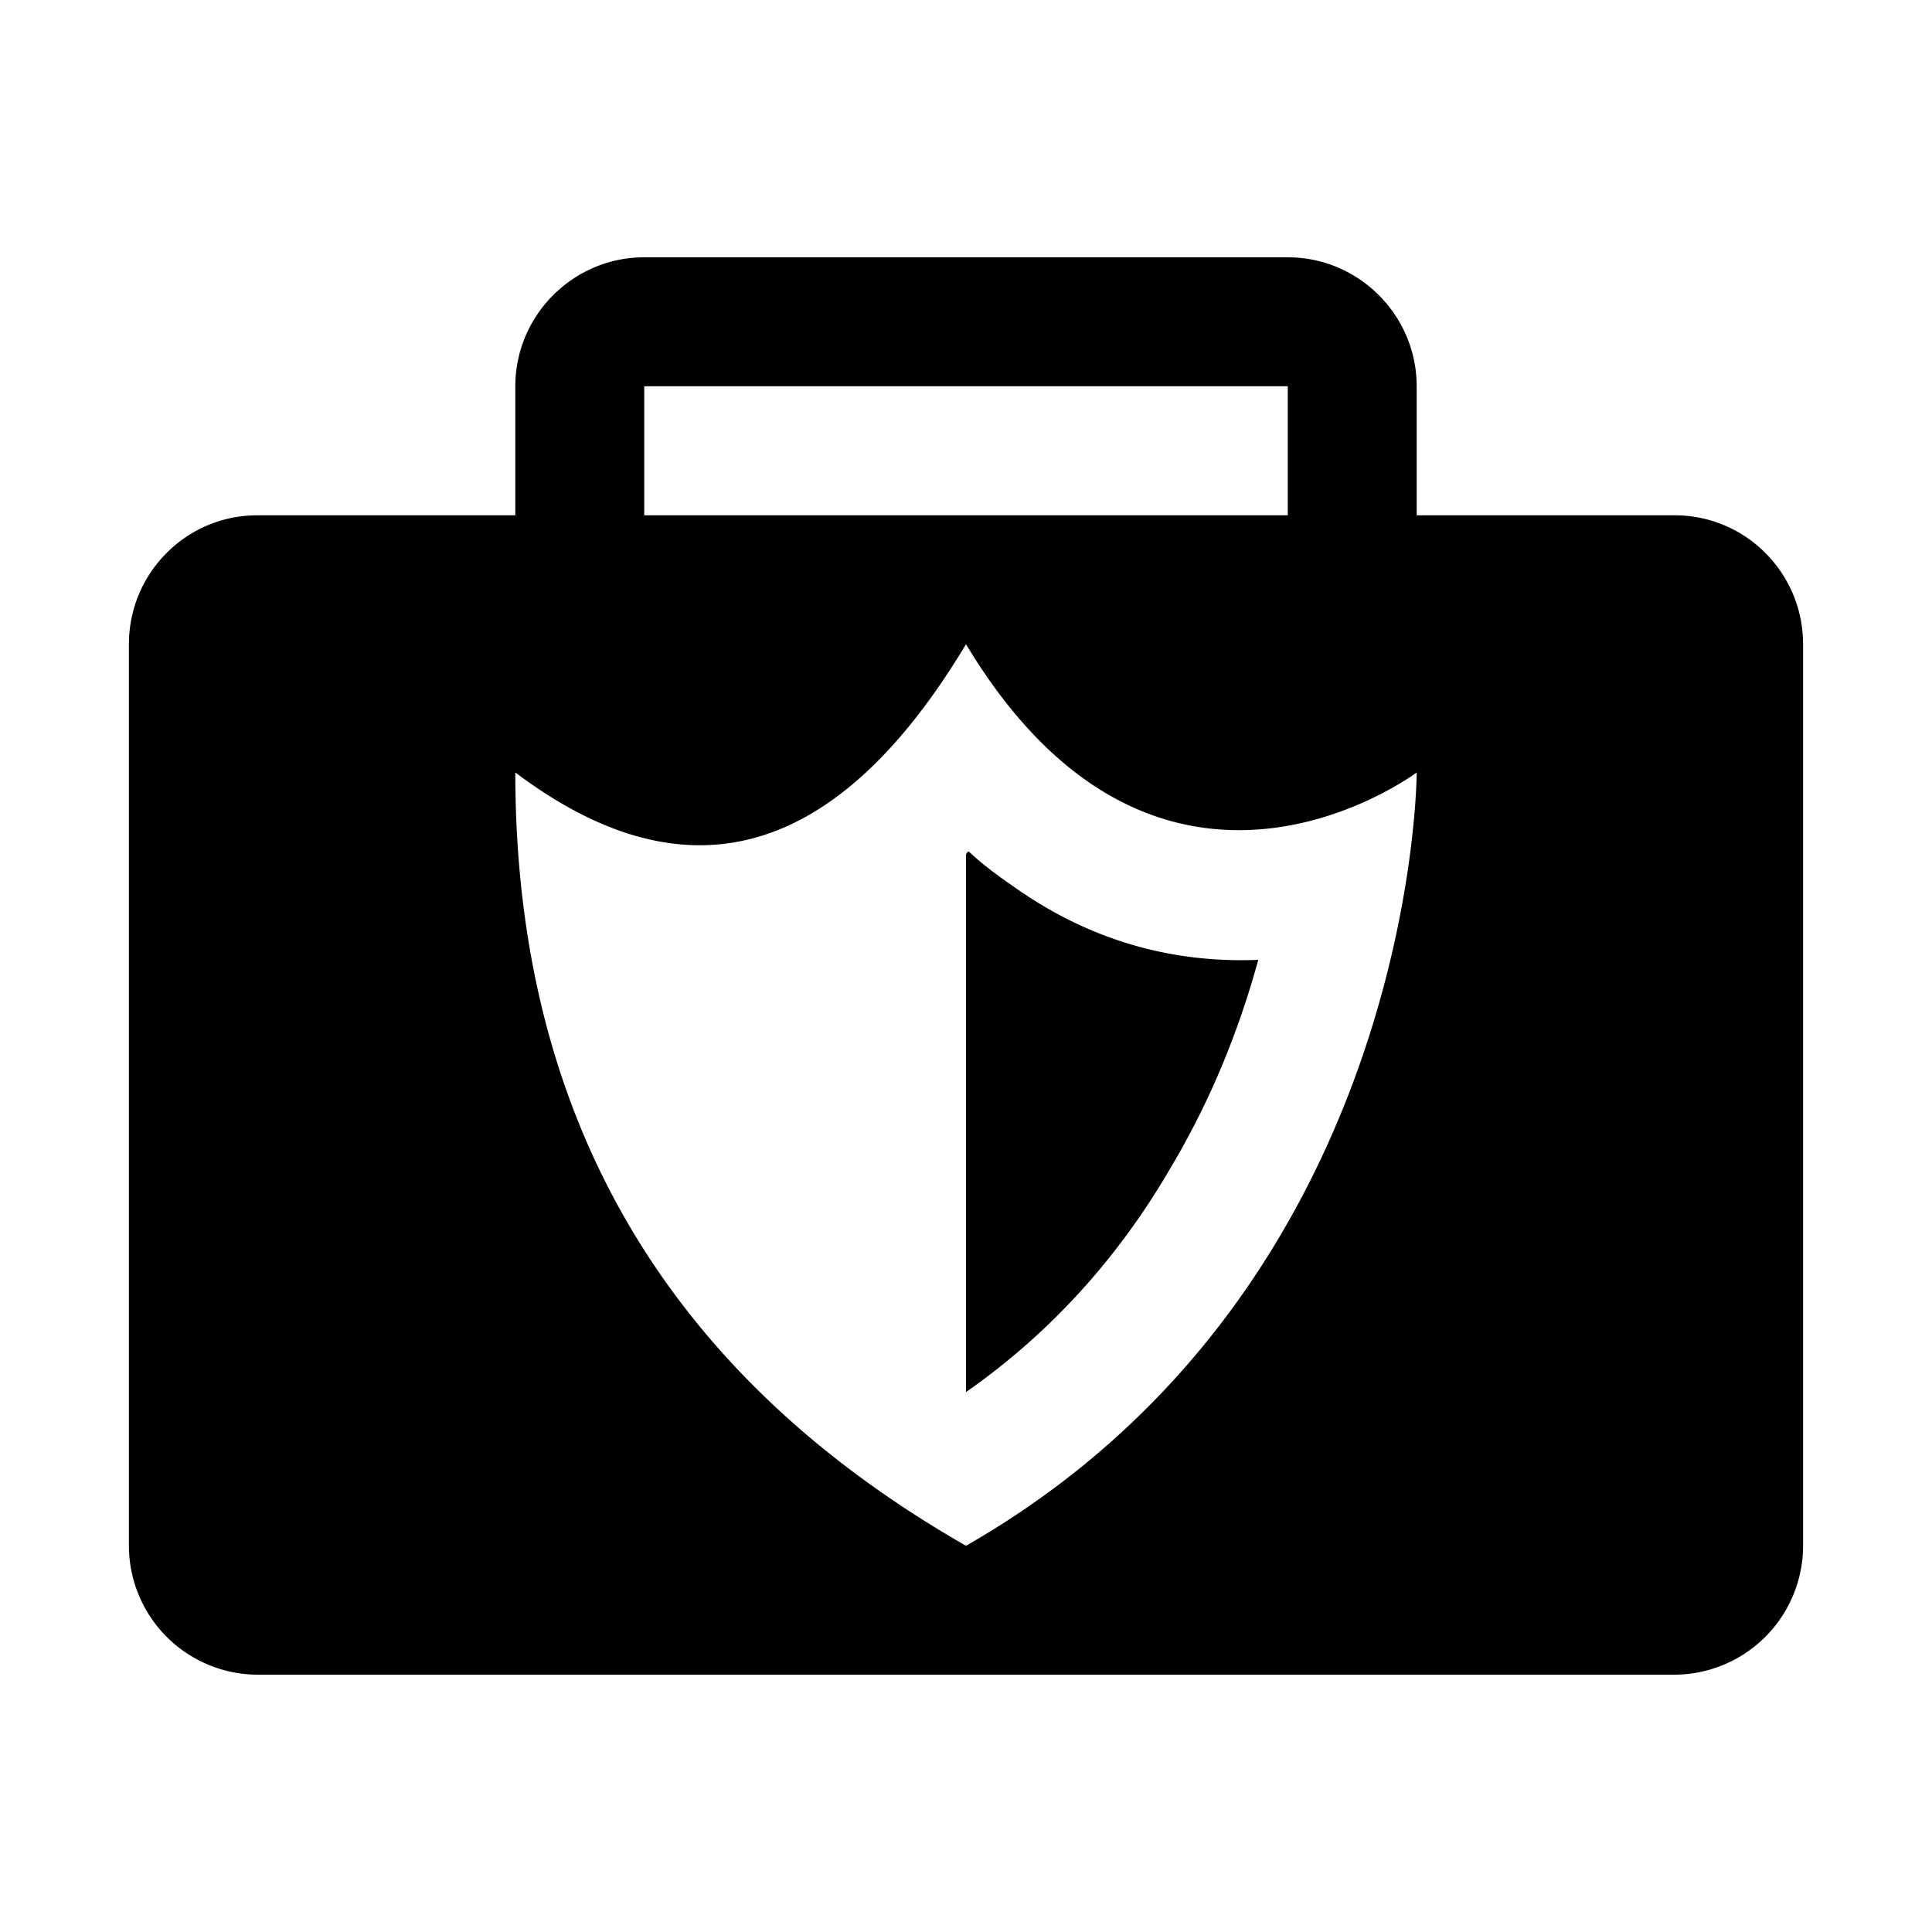 <svg xmlns="http://www.w3.org/2000/svg" width="11" height="11"><path style="stroke:none;fill-rule:nonzero;fill:#000;fill-opacity:1" d="M3.668 2.934h3.664v-.735H3.668zm-.734 0v-.735c0-.402.328-.734.734-.734h3.664c.406 0 .734.332.734.734v.735h1.47c.402 0 .73.328.73.734v5.133a.735.735 0 0 1-.73.734H1.464a.735.735 0 0 1-.73-.734V3.668c0-.406.328-.734.73-.734zm0 1.464c0 1.961.859 3.426 2.566 4.403 2.566-1.469 2.566-4.403 2.566-4.403S6.602 5.5 5.5 3.668c-.734 1.223-1.59 1.465-2.566.73zM5.5 7.926V4.863c.008-.008.008-.015.016-.015.078.074.168.14.254.199.449.32.925.437 1.394.418-.11.402-.27.797-.492 1.172-.293.508-.68.945-1.172 1.289zm0 0"/></svg>